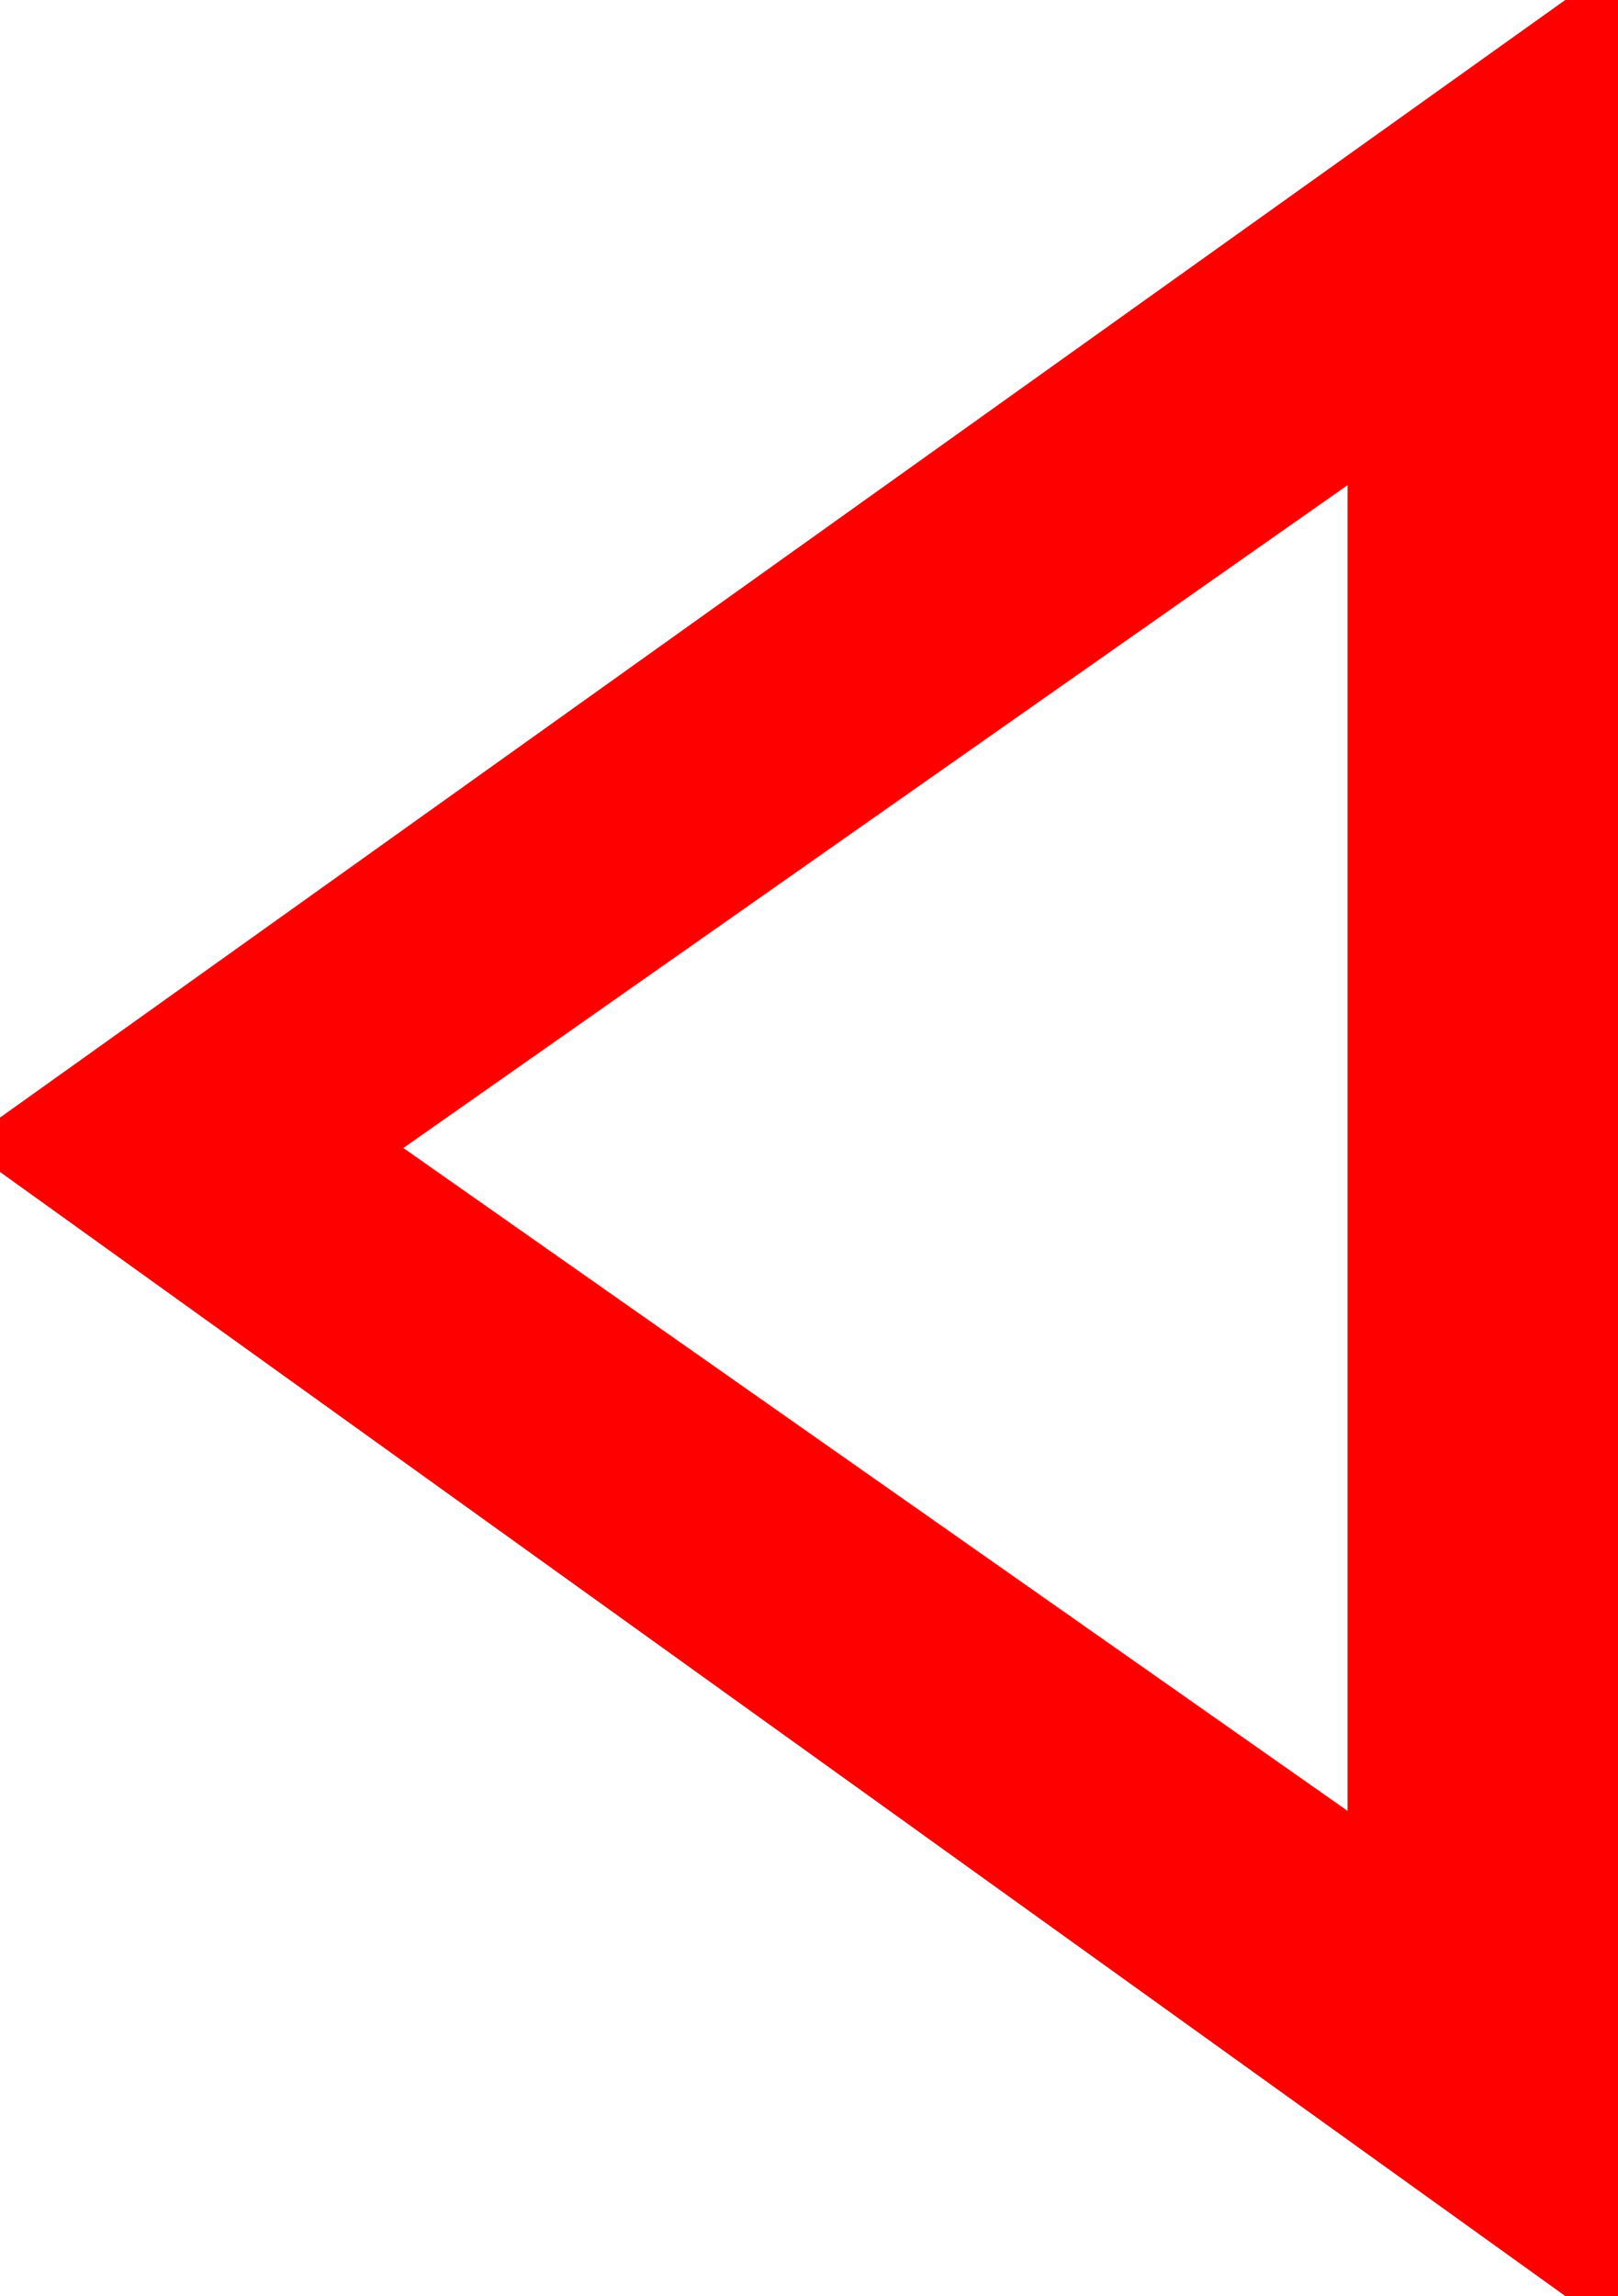 <?xml version="1.0" encoding="utf-8"?>
<!DOCTYPE svg PUBLIC "-//W3C//DTD SVG 1.1//EN" "http://www.w3.org/Graphics/SVG/1.1/DTD/svg11.dtd">
<svg width="29.619" height="42.012" xmlns="http://www.w3.org/2000/svg" xmlns:xlink="http://www.w3.org/1999/xlink" xmlns:xml="http://www.w3.org/XML/1998/namespace" version="1.1">
  <g>
    <g>
      <path style="fill:#FF0000;fill-opacity:1" d="M24.668,8.877L7.383,21.006 24.668,33.135 24.668,8.877z M28.652,0L29.619,0 29.619,42.012 28.652,42.012 0,21.445 0,20.449 28.652,0z" />
    </g>
  </g>
</svg>